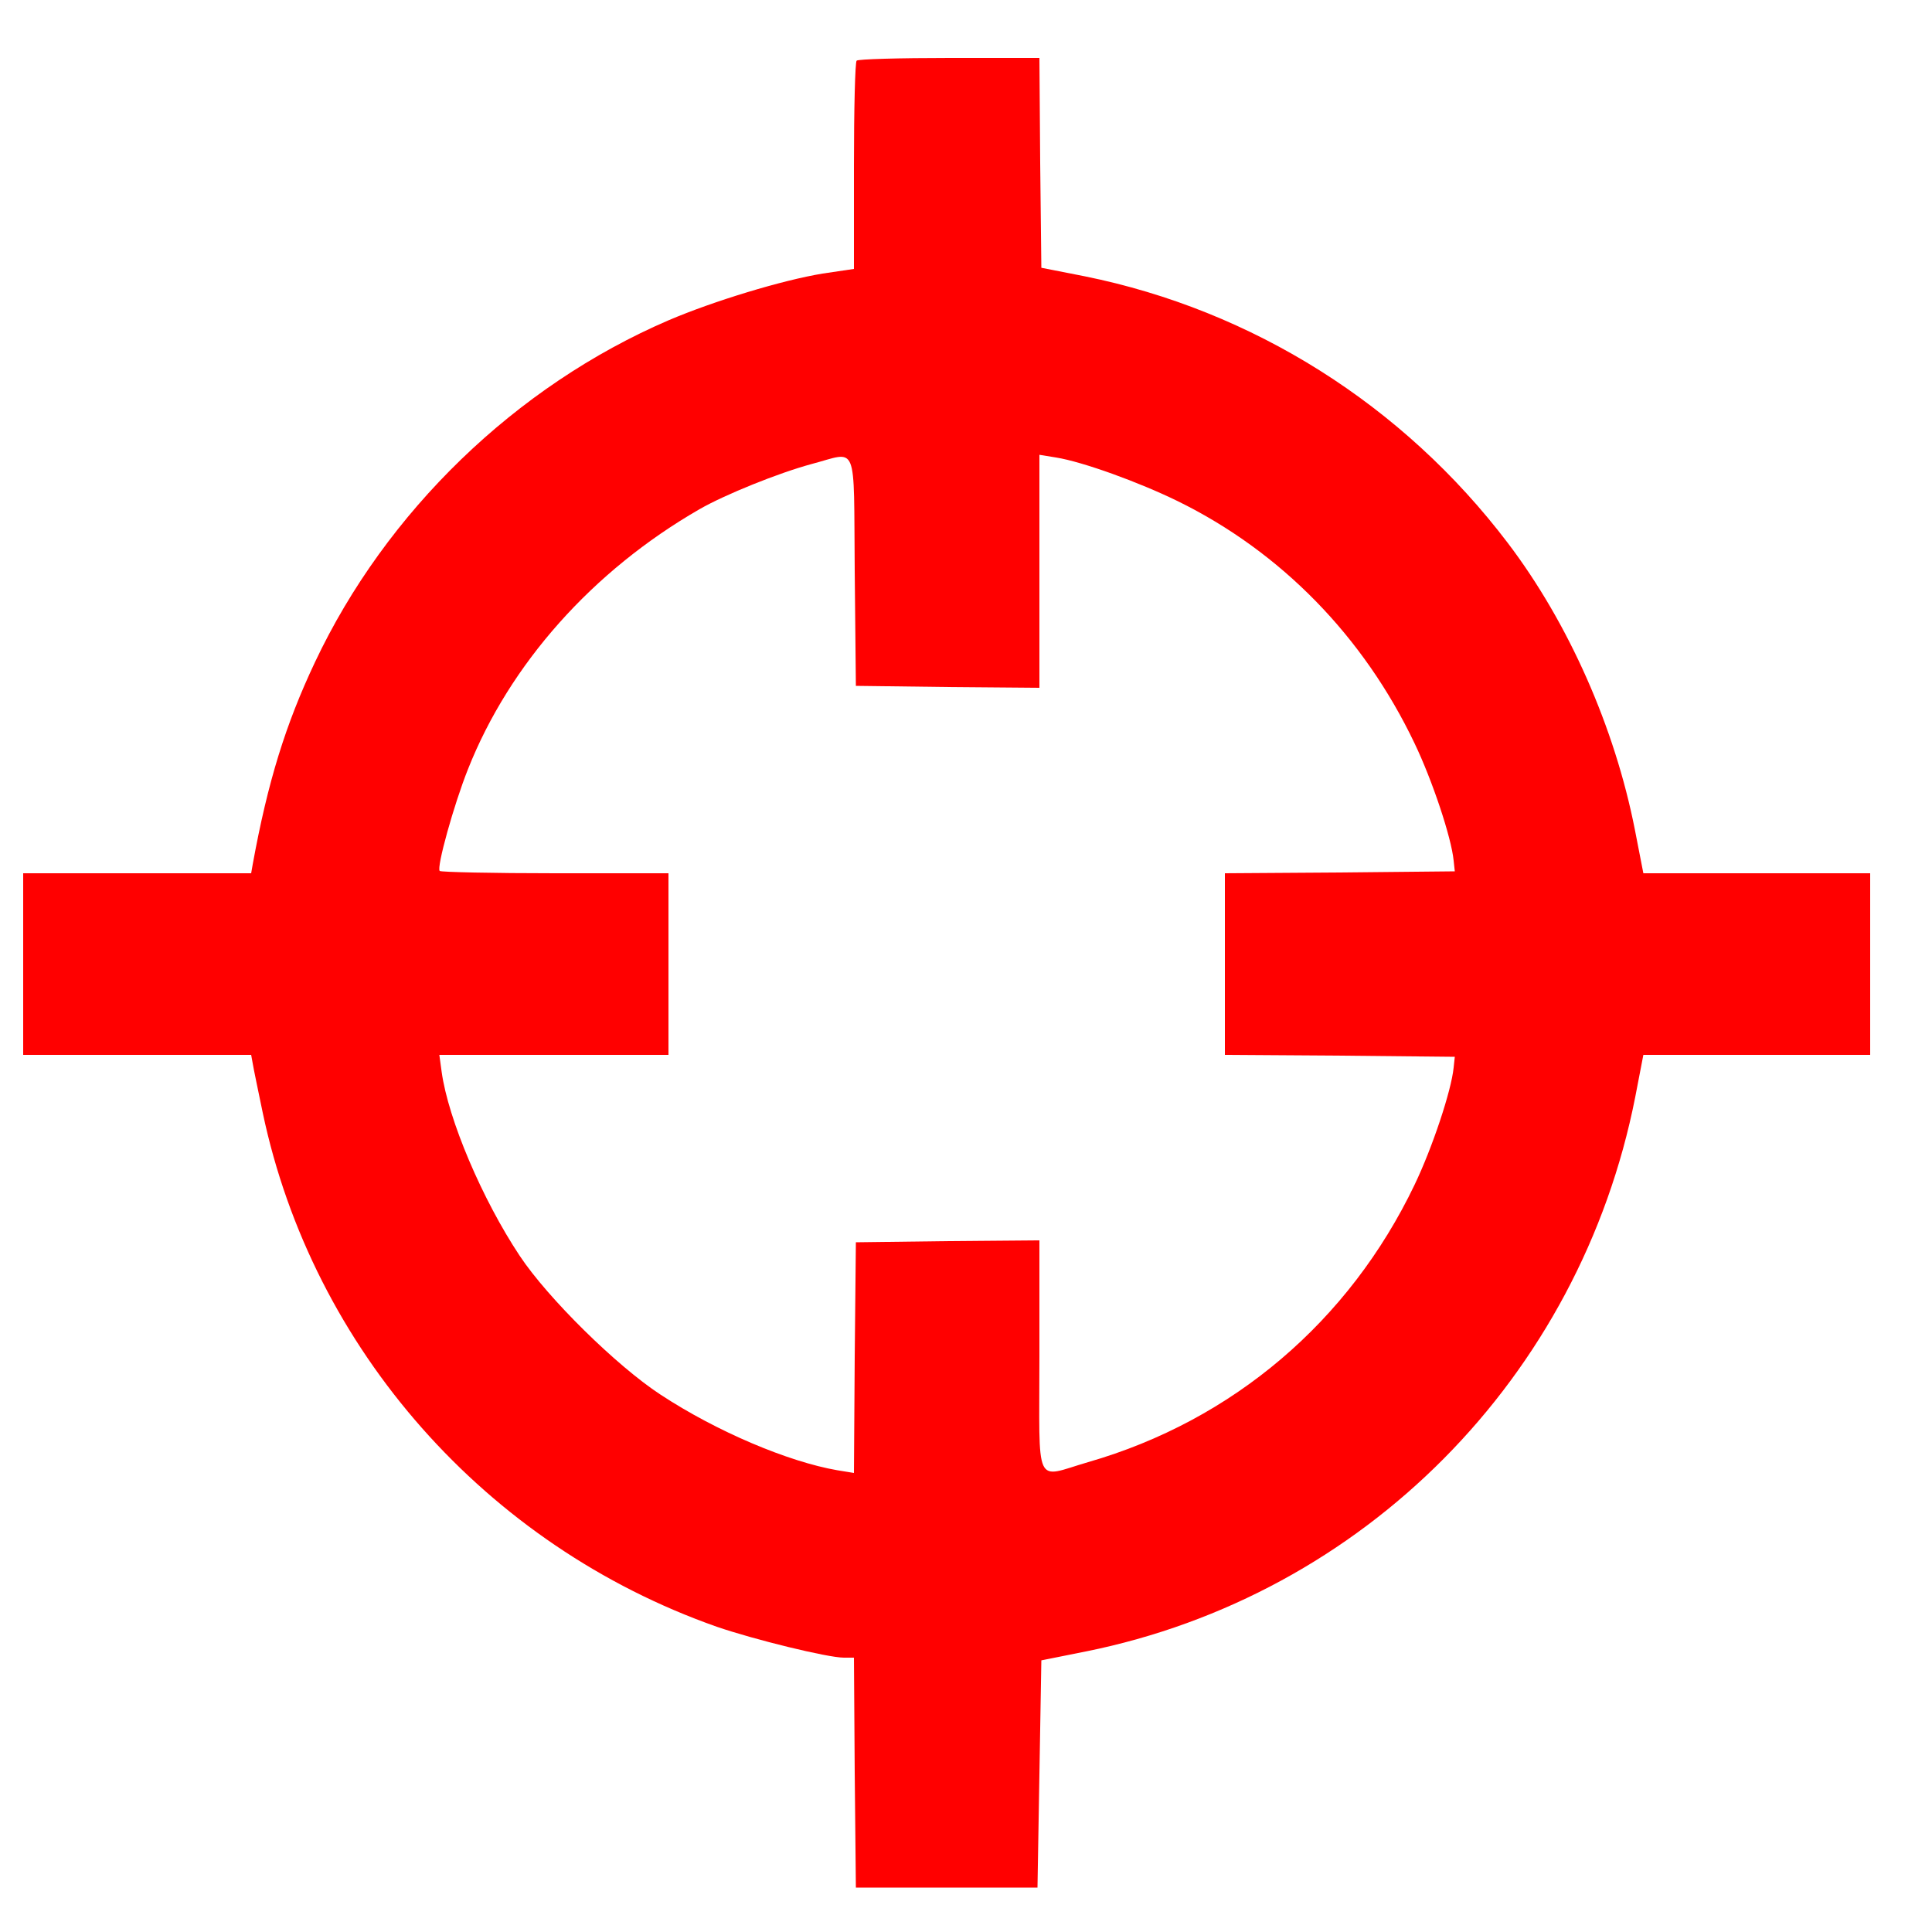 <?xml version="1.0" standalone="no"?>
<!DOCTYPE svg PUBLIC "-//W3C//DTD SVG 20010904//EN"
 "http://www.w3.org/TR/2001/REC-SVG-20010904/DTD/svg10.dtd">
<svg version="1.0" xmlns="http://www.w3.org/2000/svg"
 width="20pt" height="20pt" viewBox="0 0 20 20"
 preserveAspectRatio="xMidYMid meet">
<g transform="translate(0,20) scale(0.004,-0.004)"
fill="#ff0000" stroke="none">
<path d="M2217 4843 c-4 -3 -7 -126 -7 -272 l0 -267 -81 -12 c-104 -17 -282
-71 -399 -121 -395 -170 -731 -495 -915 -885 -76 -161 -122 -309 -161 -523
l-4 -23 -295 0 -295 0 0 -235 0 -235 295 0 295 0 4 -22 c2 -13 14 -70 26 -128
129 -612 578 -1120 1175 -1330 96 -33 287 -80 329 -80 l26 0 2 -297 3 -298
235 0 235 0 5 294 5 294 115 23 c719 145 1279 709 1422 1435 l21 109 294 0
293 0 0 235 0 235 -293 0 -294 0 -22 113 c-52 264 -171 534 -329 742 -271 357
-660 602 -1095 690 l-112 22 -3 272 -2 271 -233 0 c-129 0 -237 -3 -240 -7z
m-5 -1320 l3 -298 238 -3 237 -2 0 301 0 302 43 -7 c69 -11 215 -64 315 -113
267 -131 481 -350 613 -627 46 -96 95 -243 101 -303 l3 -28 -297 -3 -298 -2 0
-235 0 -235 298 -2 297 -3 -3 -28 c-6 -60 -55 -207 -101 -303 -169 -353 -470
-610 -845 -718 -141 -41 -126 -73 -126 274 l0 300 -237 -2 -238 -3 -3 -298 -2
-299 -43 7 c-127 22 -312 100 -458 196 -113 74 -291 249 -364 359 -97 146
-185 353 -202 476 l-6 44 297 0 296 0 0 235 0 235 -293 0 c-162 0 -296 3 -299
6 -9 8 37 173 73 263 108 273 323 514 599 673 66 38 205 94 290 117 122 32
109 64 112 -276z"/>
</g>
</svg>
